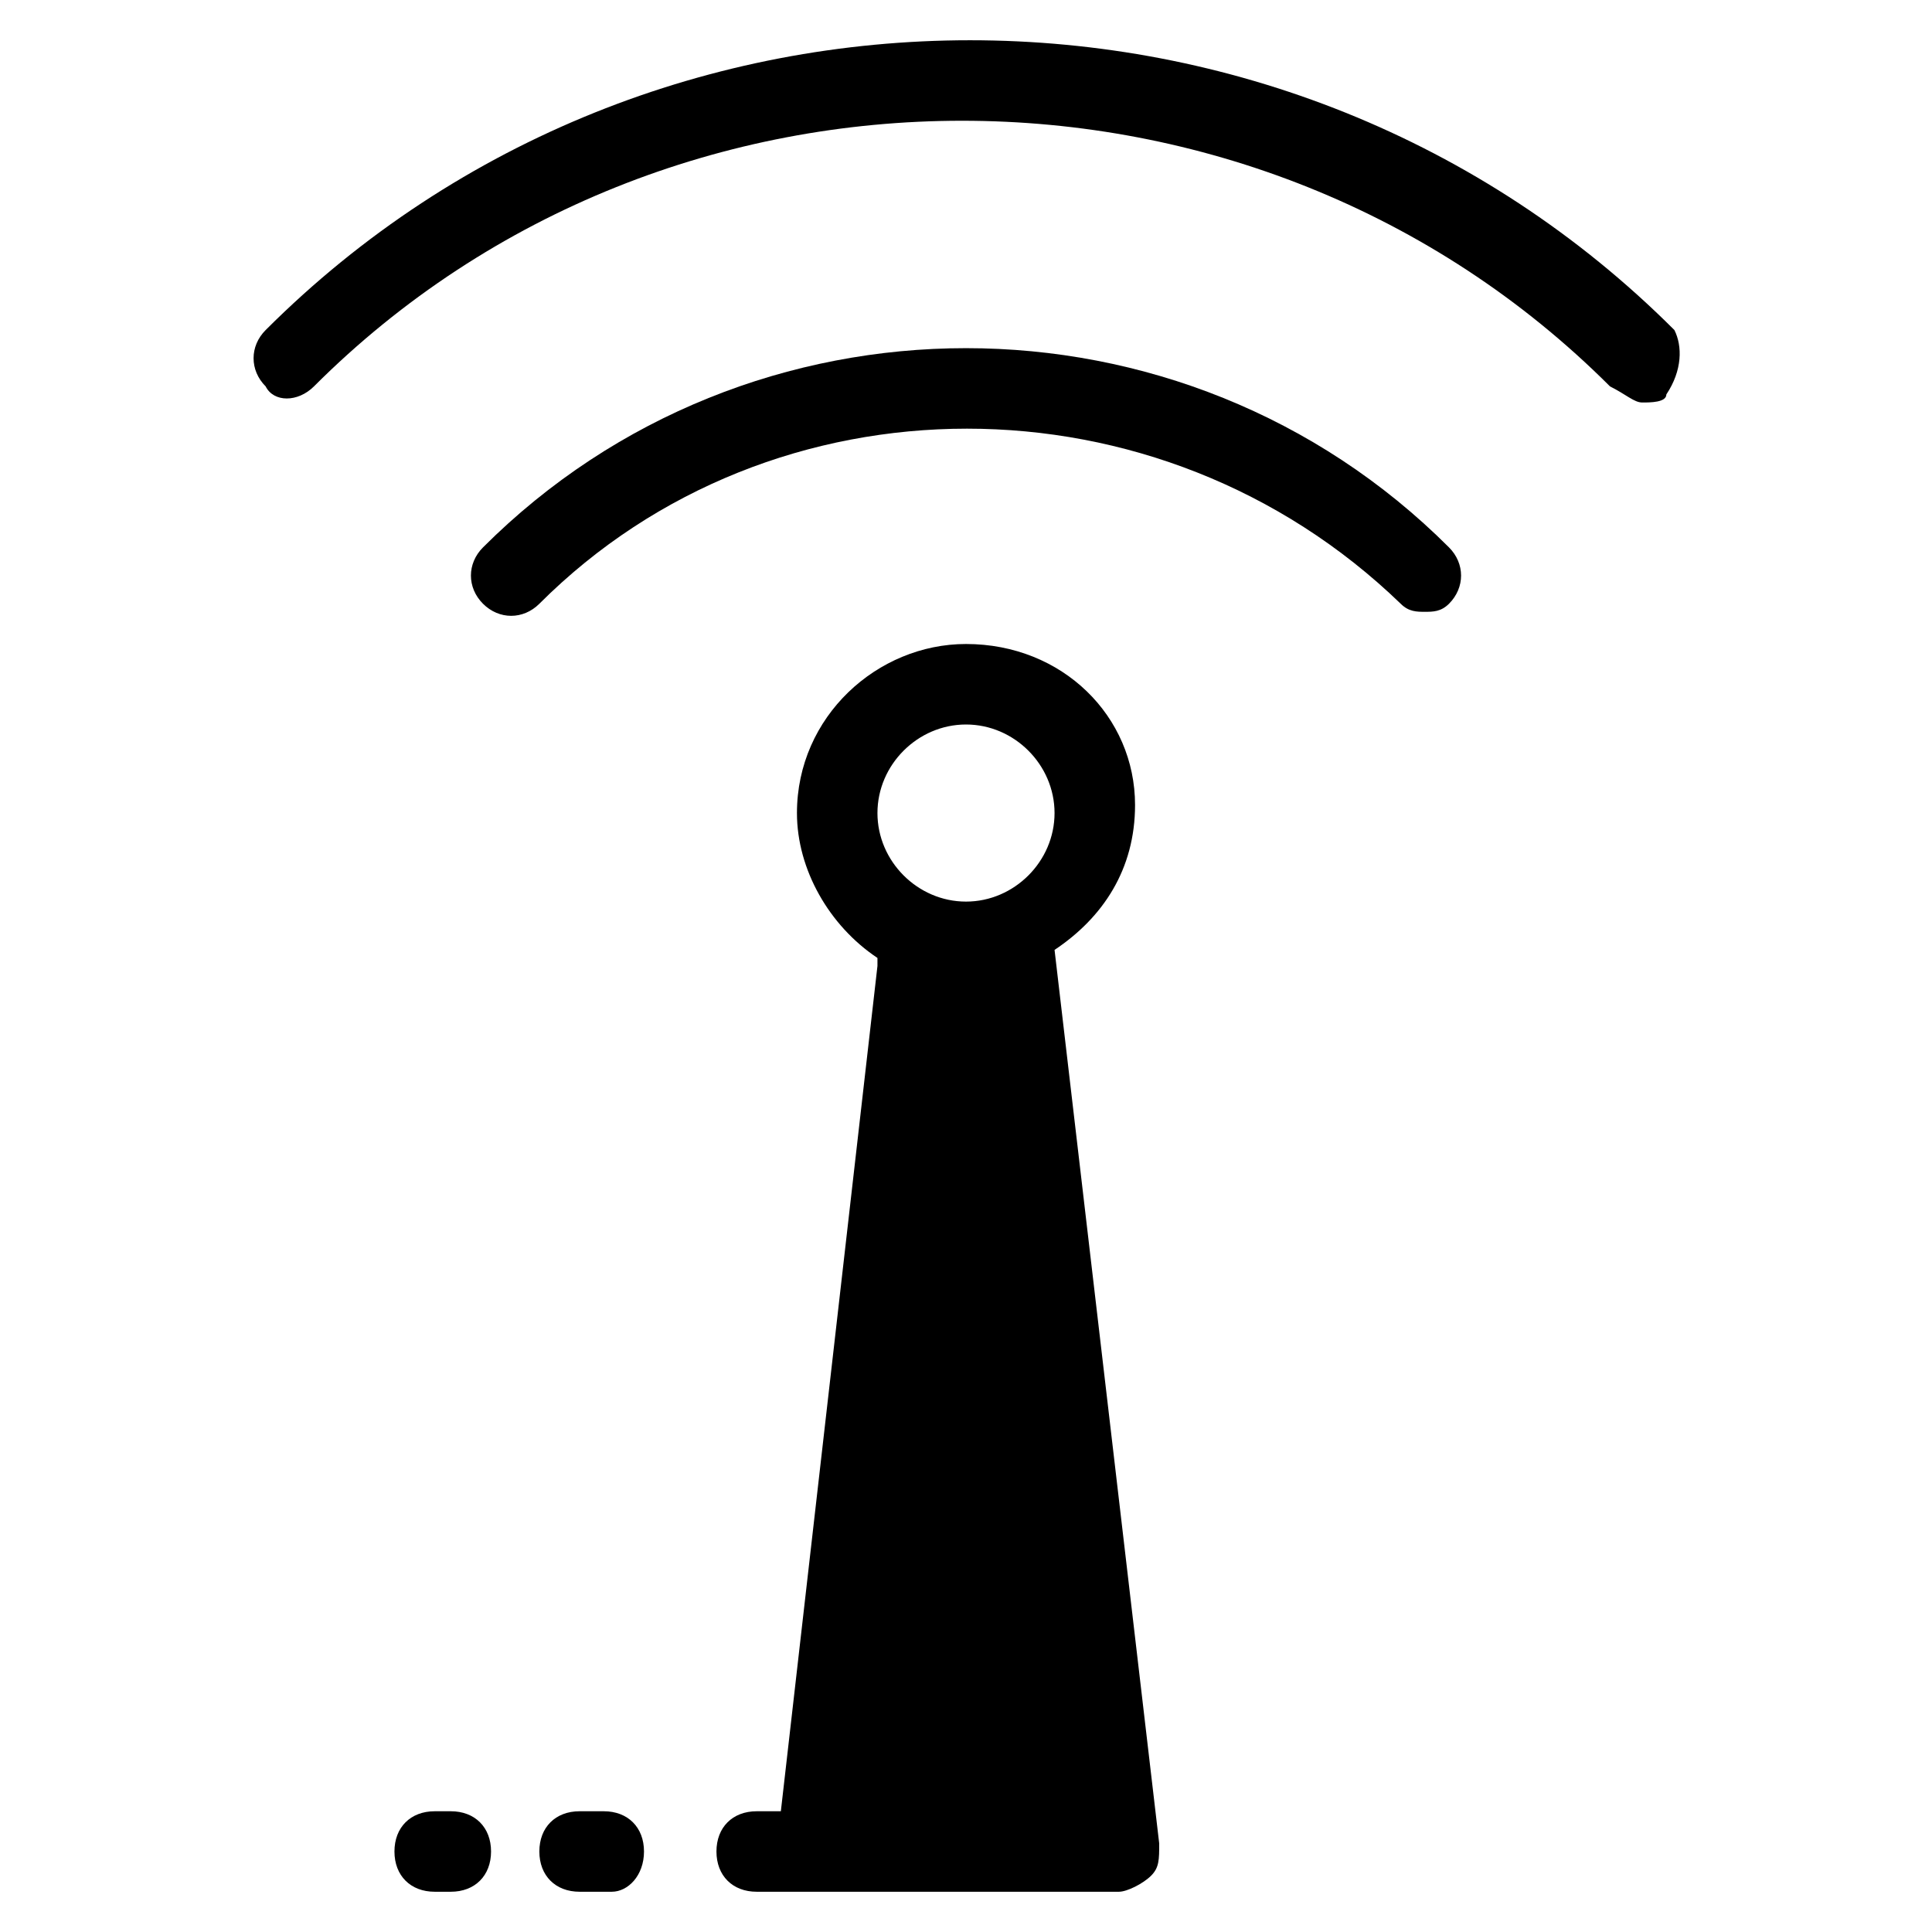 <?xml version="1.0" encoding="utf-8"?>
<!-- Generator: Adobe Illustrator 21.0.0, SVG Export Plug-In . SVG Version: 6.00 Build 0)  -->
<svg version="1.1" id="Layer_1" xmlns="http://www.w3.org/2000/svg" xmlns:xlink="http://www.w3.org/1999/xlink" x="0px" y="0px"
	 viewBox="0 0 24 24" style="enable-background:new 0 0 24 24;" xml:space="preserve">
<g>
	<path d="M13.1,11.8c0.6-0.4,1-1,1-1.8C14.1,8.9,13.2,8,12,8c-1.1,0-2.1,0.9-2.1,2.1c0,0.7,0.4,1.4,1,1.8c0,0,0,0,0,0.1L9.7,22.5
		H9.4c-0.3,0-0.5,0.2-0.5,0.5c0,0.3,0.2,0.5,0.5,0.5h0.7h2.3h1.5c0.1,0,0.3-0.1,0.4-0.2c0.1-0.1,0.1-0.2,0.1-0.4L13.1,11.8
		C13.1,11.9,13.1,11.9,13.1,11.8z M10.9,10.1C10.9,9.5,11.4,9,12,9c0.6,0,1.1,0.5,1.1,1.1c0,0.6-0.5,1.1-1.1,1.1
		C11.4,11.2,10.9,10.7,10.9,10.1z"/>
	<path d="M7.5,22.5H7.2c-0.3,0-0.5,0.2-0.5,0.5c0,0.3,0.2,0.5,0.5,0.5h0.4C7.8,23.5,8,23.3,8,23C8,22.7,7.8,22.5,7.5,22.5z"/>
	<path d="M5.6,22.5H5.4c-0.3,0-0.5,0.2-0.5,0.5c0,0.3,0.2,0.5,0.5,0.5h0.2c0.3,0,0.5-0.2,0.5-0.5C6.1,22.7,5.9,22.5,5.6,22.5z"/>
	<path d="M20.8,4.1c-4.8-4.8-12.7-4.8-17.5,0c-0.2,0.2-0.2,0.5,0,0.7C3.4,5,3.7,5,3.9,4.8c4.4-4.4,11.7-4.4,16.1,0
		C20.2,4.9,20.3,5,20.4,5c0.1,0,0.3,0,0.3-0.1C20.9,4.6,20.9,4.3,20.8,4.1z"/>
	<path d="M6,6.8C5.8,7,5.8,7.3,6,7.5c0.2,0.2,0.5,0.2,0.7,0c2.9-2.9,7.7-2.9,10.7,0c0.1,0.1,0.2,0.1,0.3,0.1c0.1,0,0.2,0,0.3-0.1
		c0.2-0.2,0.2-0.5,0-0.7C14.7,3.5,9.3,3.5,6,6.8z"/>
</g>
</svg>
